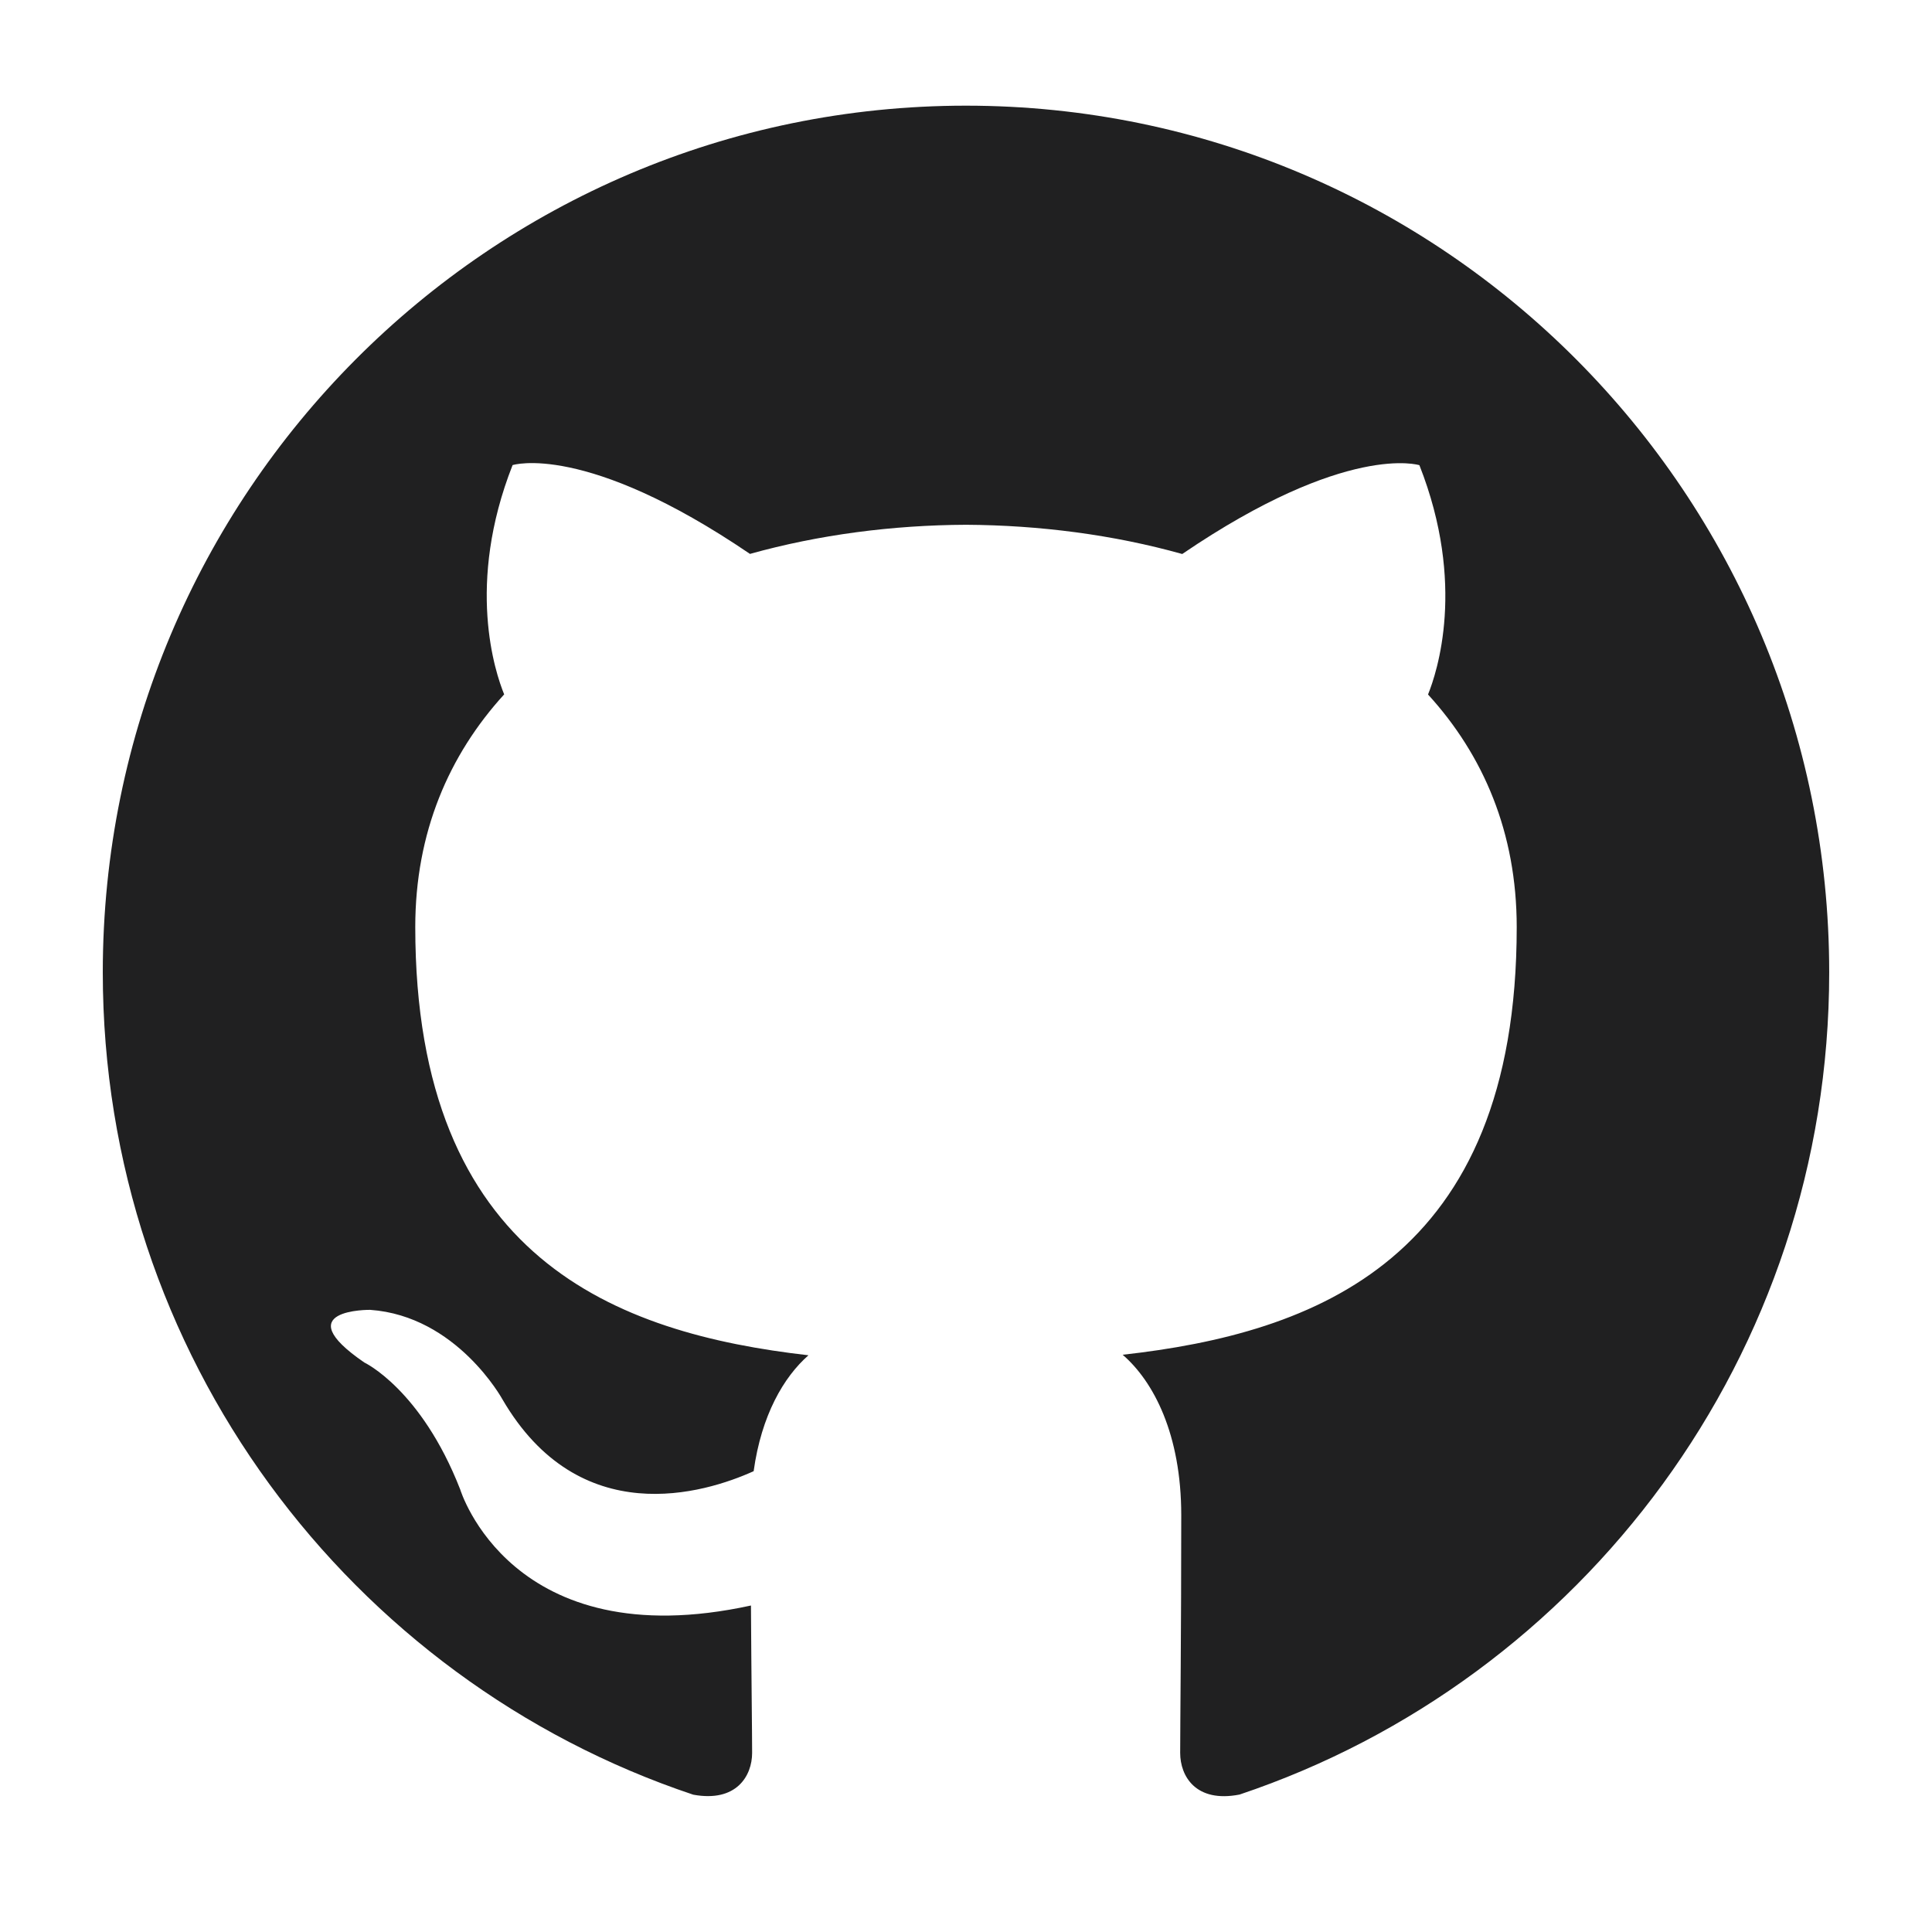 <svg width="124" height="124" viewBox="0 0 124 124" fill="none" xmlns="http://www.w3.org/2000/svg">
    <path fill-rule="evenodd" clip-rule="evenodd" d="M61.993 6.782c-30.59 0-55.396 24.904-55.396 55.625 0 24.571 15.873 45.417 37.896 52.779 2.77.512 3.78-1.206 3.78-2.681 0-1.322-.048-4.82-.075-9.46-15.41 3.359-18.664-7.458-18.664-7.458-2.514-6.427-6.15-8.138-6.15-8.138-5.035-3.449.374-3.38.374-3.38 5.561.395 8.484 5.735 8.484 5.735 4.944 8.497 12.97 6.046 16.129 4.62.498-3.595 1.932-6.047 3.518-7.439-12.3-1.406-25.236-6.177-25.236-27.487 0-6.073 2.16-11.039 5.706-14.931-.575-1.406-2.472-7.064.54-14.716 0 0 4.654-1.496 15.236 5.7 4.419-1.234 9.156-1.85 13.872-1.87 4.702.027 9.446.636 13.872 1.876 10.575-7.195 15.222-5.7 15.222-5.7 3.02 7.66 1.121 13.311.554 14.717 3.552 3.892 5.692 8.858 5.692 14.931 0 21.365-12.95 26.067-25.291 27.446 1.987 1.717 3.76 5.11 3.76 10.298 0 7.438-.069 13.435-.069 15.256 0 1.489.997 3.221 3.809 2.674 21.988-7.369 37.847-28.208 37.847-52.772 0-30.721-24.806-55.625-55.41-55.625z" fill="#202021"/>
</svg>
